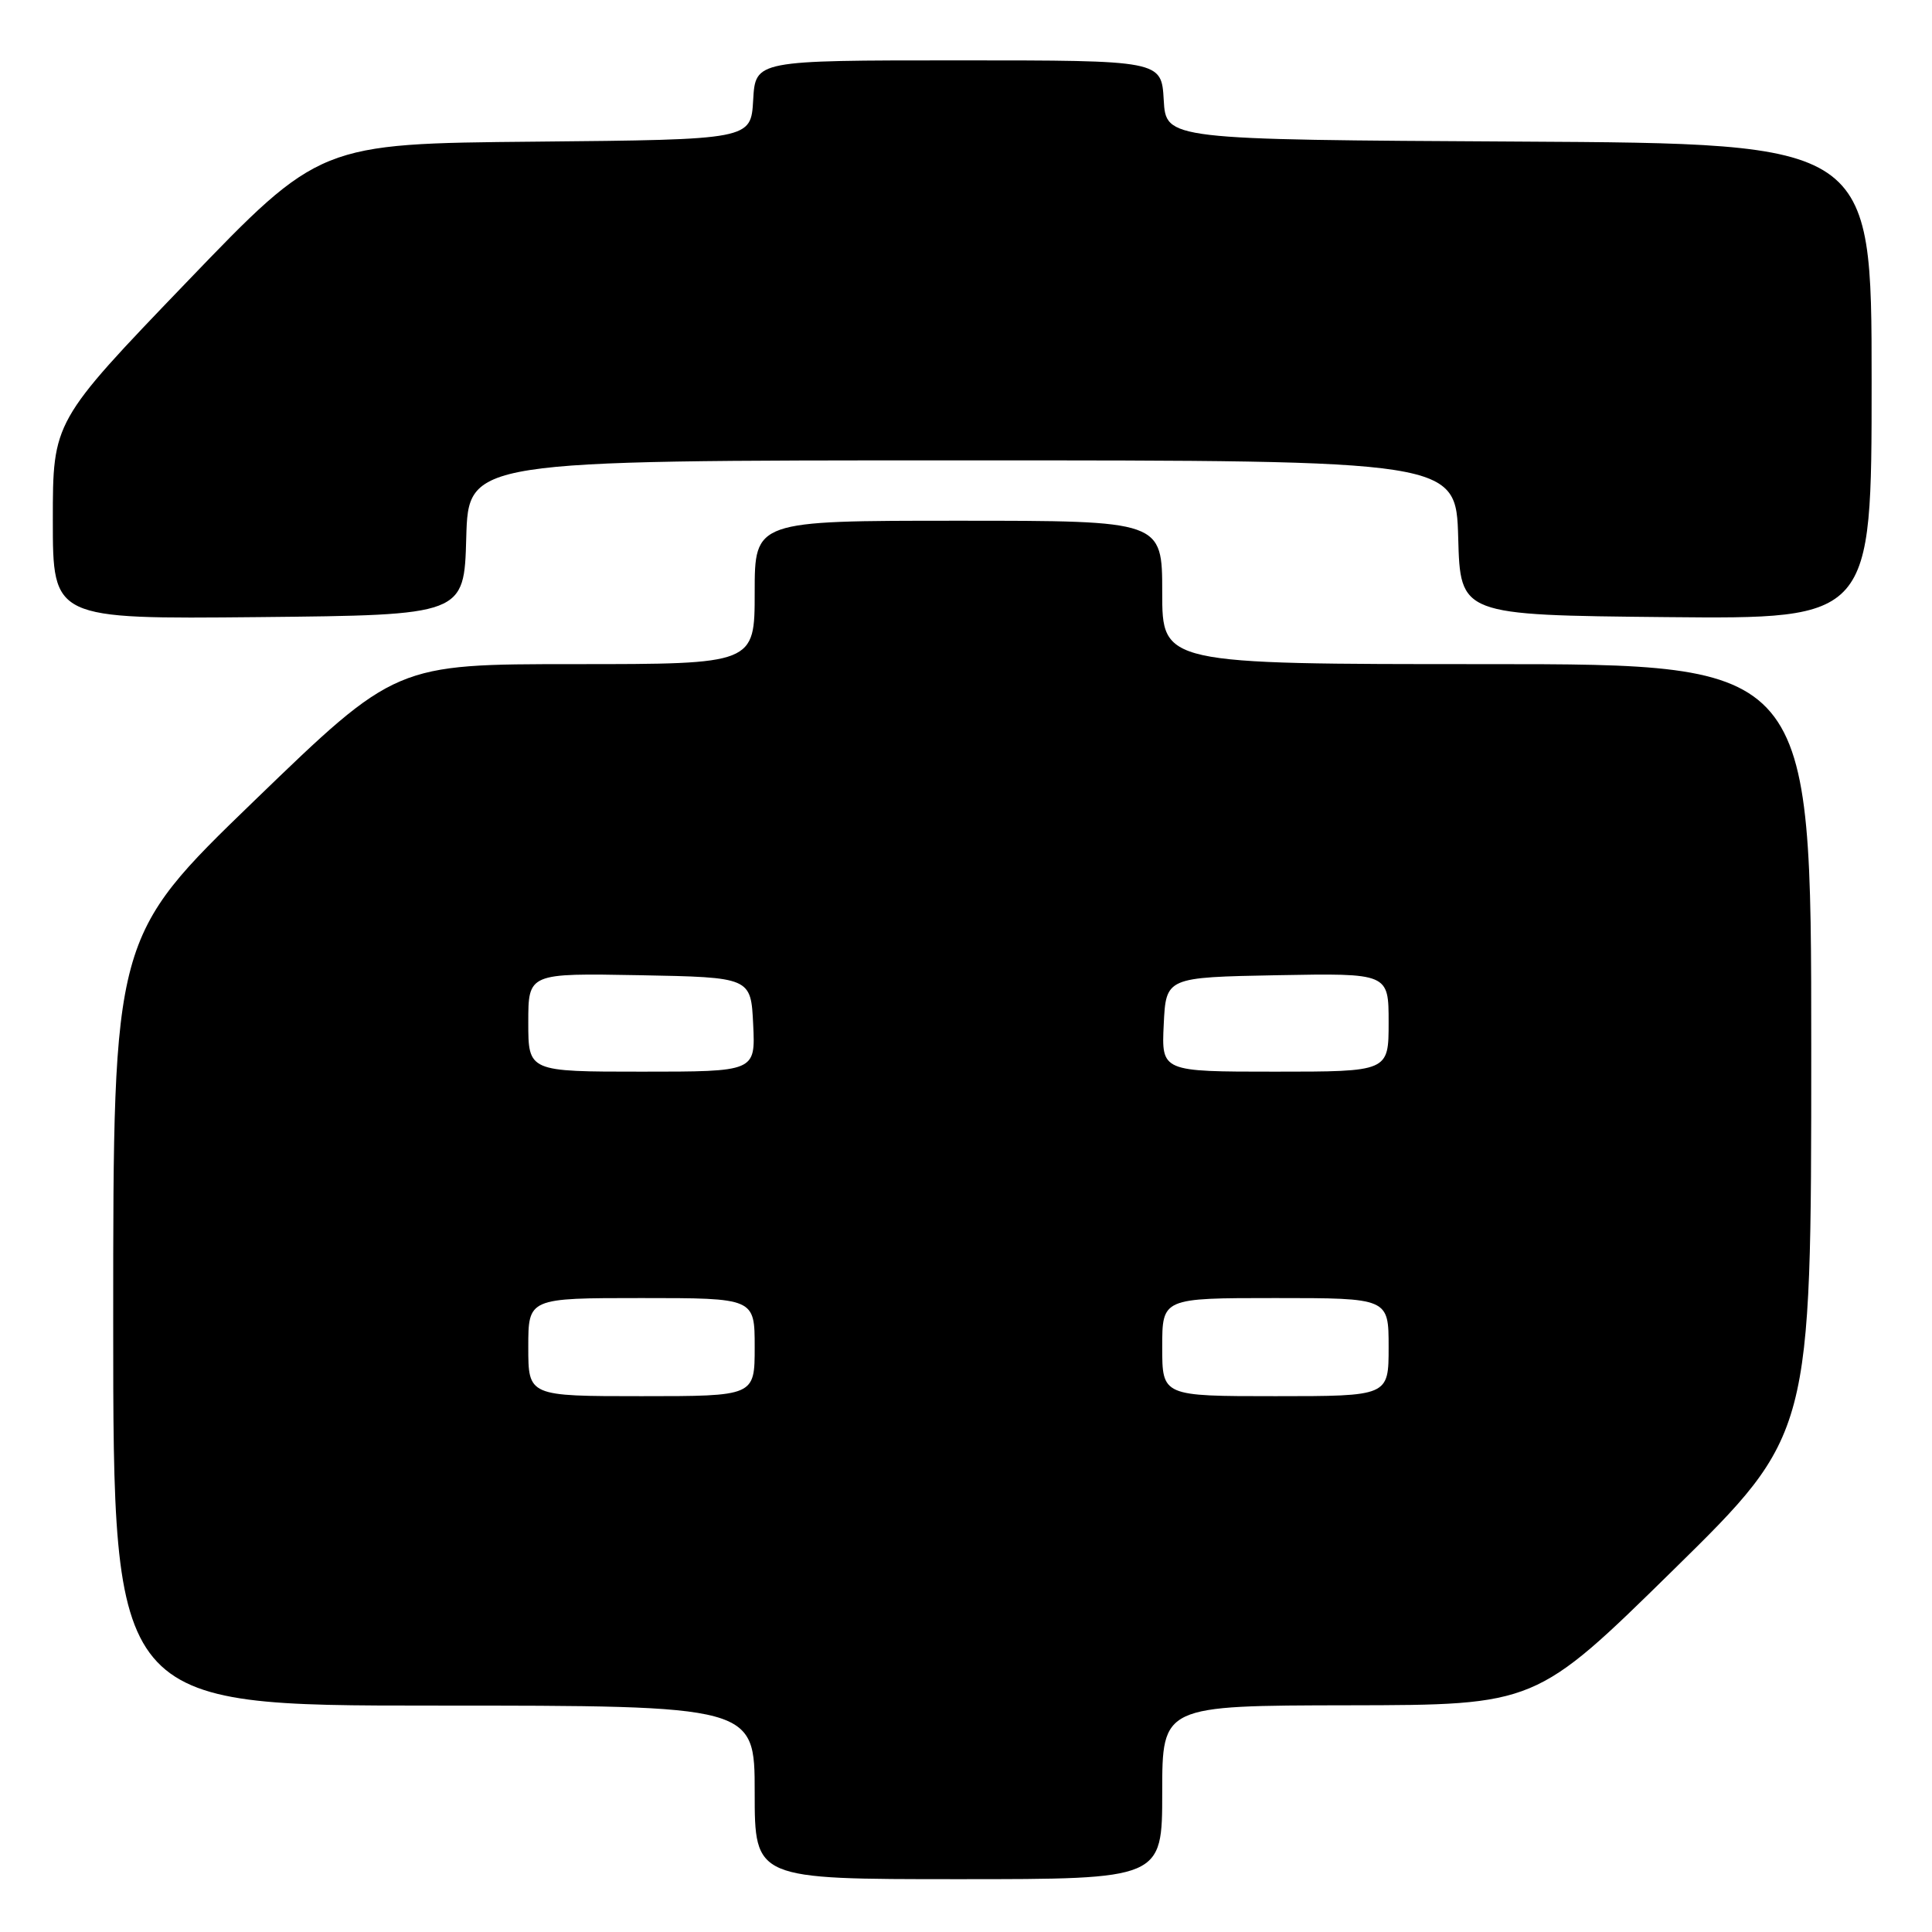 <?xml version="1.0" encoding="UTF-8" standalone="no"?>
<!DOCTYPE svg PUBLIC "-//W3C//DTD SVG 1.1//EN" "http://www.w3.org/Graphics/SVG/1.1/DTD/svg11.dtd" >
<svg xmlns="http://www.w3.org/2000/svg" xmlns:xlink="http://www.w3.org/1999/xlink" version="1.1" viewBox="0 0 256 256">
 <g >
 <path fill="currentColor"
d=" M 154.00 237.50 C 154.00 226.00 154.00 226.00 178.75 225.96 C 203.50 225.92 203.50 225.92 221.75 208.00 C 240.00 190.07 240.00 190.07 240.00 139.04 C 240.00 88.00 240.00 88.00 197.00 88.00 C 154.00 88.00 154.00 88.00 154.00 78.50 C 154.00 69.00 154.00 69.00 127.00 69.00 C 100.00 69.00 100.00 69.00 100.00 78.50 C 100.00 88.00 100.00 88.00 76.22 88.00 C 52.43 88.00 52.43 88.00 33.72 106.08 C 15.00 124.17 15.00 124.17 15.00 175.08 C 15.00 226.00 15.00 226.00 57.50 226.00 C 100.00 226.00 100.00 226.00 100.00 237.50 C 100.00 249.00 100.00 249.00 127.00 249.00 C 154.00 249.00 154.00 249.00 154.00 237.50 Z  M 61.78 71.25 C 62.07 61.00 62.07 61.00 127.50 61.00 C 192.93 61.00 192.93 61.00 193.22 71.25 C 193.50 81.50 193.50 81.50 220.75 81.77 C 248.00 82.03 248.00 82.03 248.00 50.53 C 248.00 19.02 248.00 19.02 201.25 18.76 C 154.50 18.50 154.50 18.50 154.20 13.25 C 153.90 8.00 153.90 8.00 127.00 8.00 C 100.10 8.00 100.10 8.00 99.80 13.25 C 99.50 18.50 99.50 18.50 70.94 18.77 C 42.37 19.03 42.37 19.03 24.69 37.43 C 7.00 55.84 7.00 55.84 7.00 68.93 C 7.00 82.03 7.00 82.03 34.25 81.77 C 61.50 81.50 61.50 81.50 61.78 71.25 Z  M 70.00 178.50 C 70.00 172.00 70.00 172.00 85.00 172.00 C 100.00 172.00 100.00 172.00 100.00 178.50 C 100.00 185.00 100.00 185.00 85.00 185.00 C 70.00 185.00 70.00 185.00 70.00 178.50 Z  M 154.00 178.50 C 154.00 172.00 154.00 172.00 169.00 172.00 C 184.00 172.00 184.00 172.00 184.00 178.50 C 184.00 185.00 184.00 185.00 169.00 185.00 C 154.00 185.00 154.00 185.00 154.00 178.50 Z  M 70.00 135.47 C 70.00 128.95 70.00 128.95 84.75 129.22 C 99.50 129.50 99.50 129.50 99.80 135.75 C 100.10 142.00 100.10 142.00 85.05 142.00 C 70.00 142.00 70.00 142.00 70.00 135.47 Z  M 154.20 135.75 C 154.50 129.50 154.50 129.50 169.25 129.22 C 184.00 128.95 184.00 128.95 184.00 135.47 C 184.00 142.00 184.00 142.00 168.95 142.00 C 153.90 142.00 153.90 142.00 154.20 135.75 Z "/>
</g>
</svg>